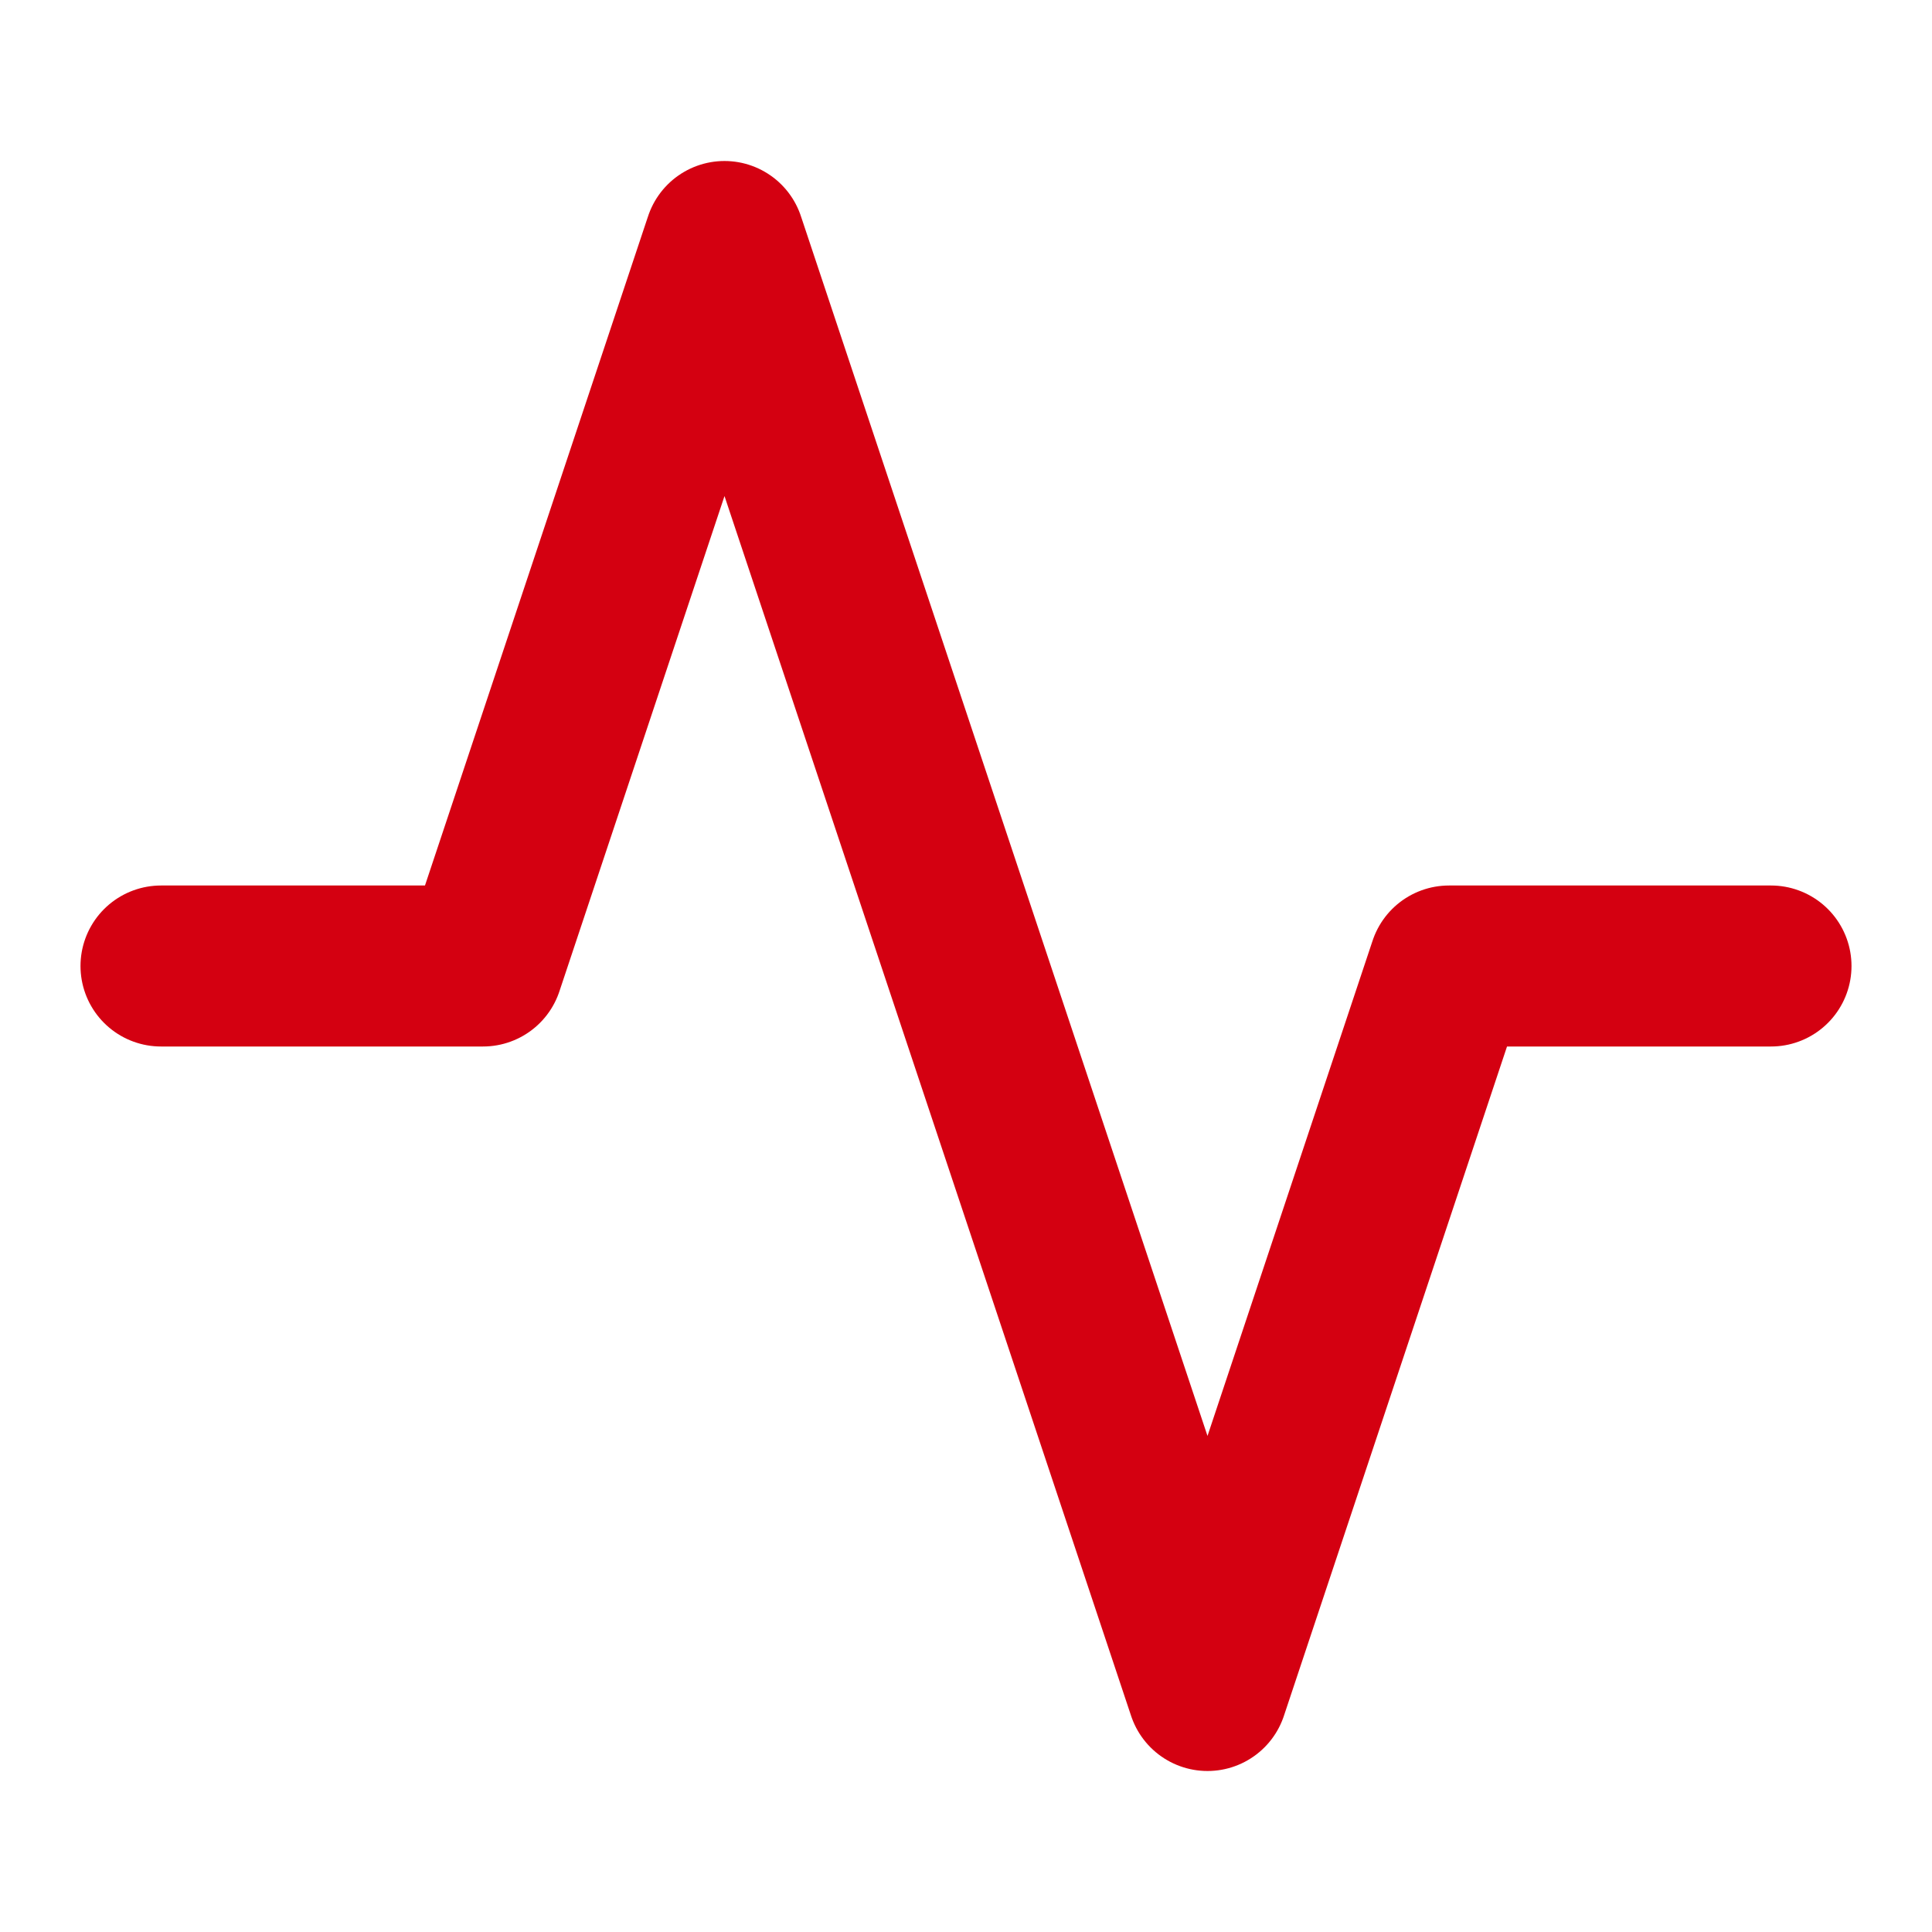 <svg xmlns="http://www.w3.org/2000/svg" width="100" height="100" viewBox="0 0 24 24" fill="none" 
stroke="#d40011" 
stroke-width="2" stroke-linecap="round" stroke-linejoin="round" class="feather feather-activity"><polyline points="22 12 18 12 15 21 9 3 6 12 2 12"></polyline></svg>